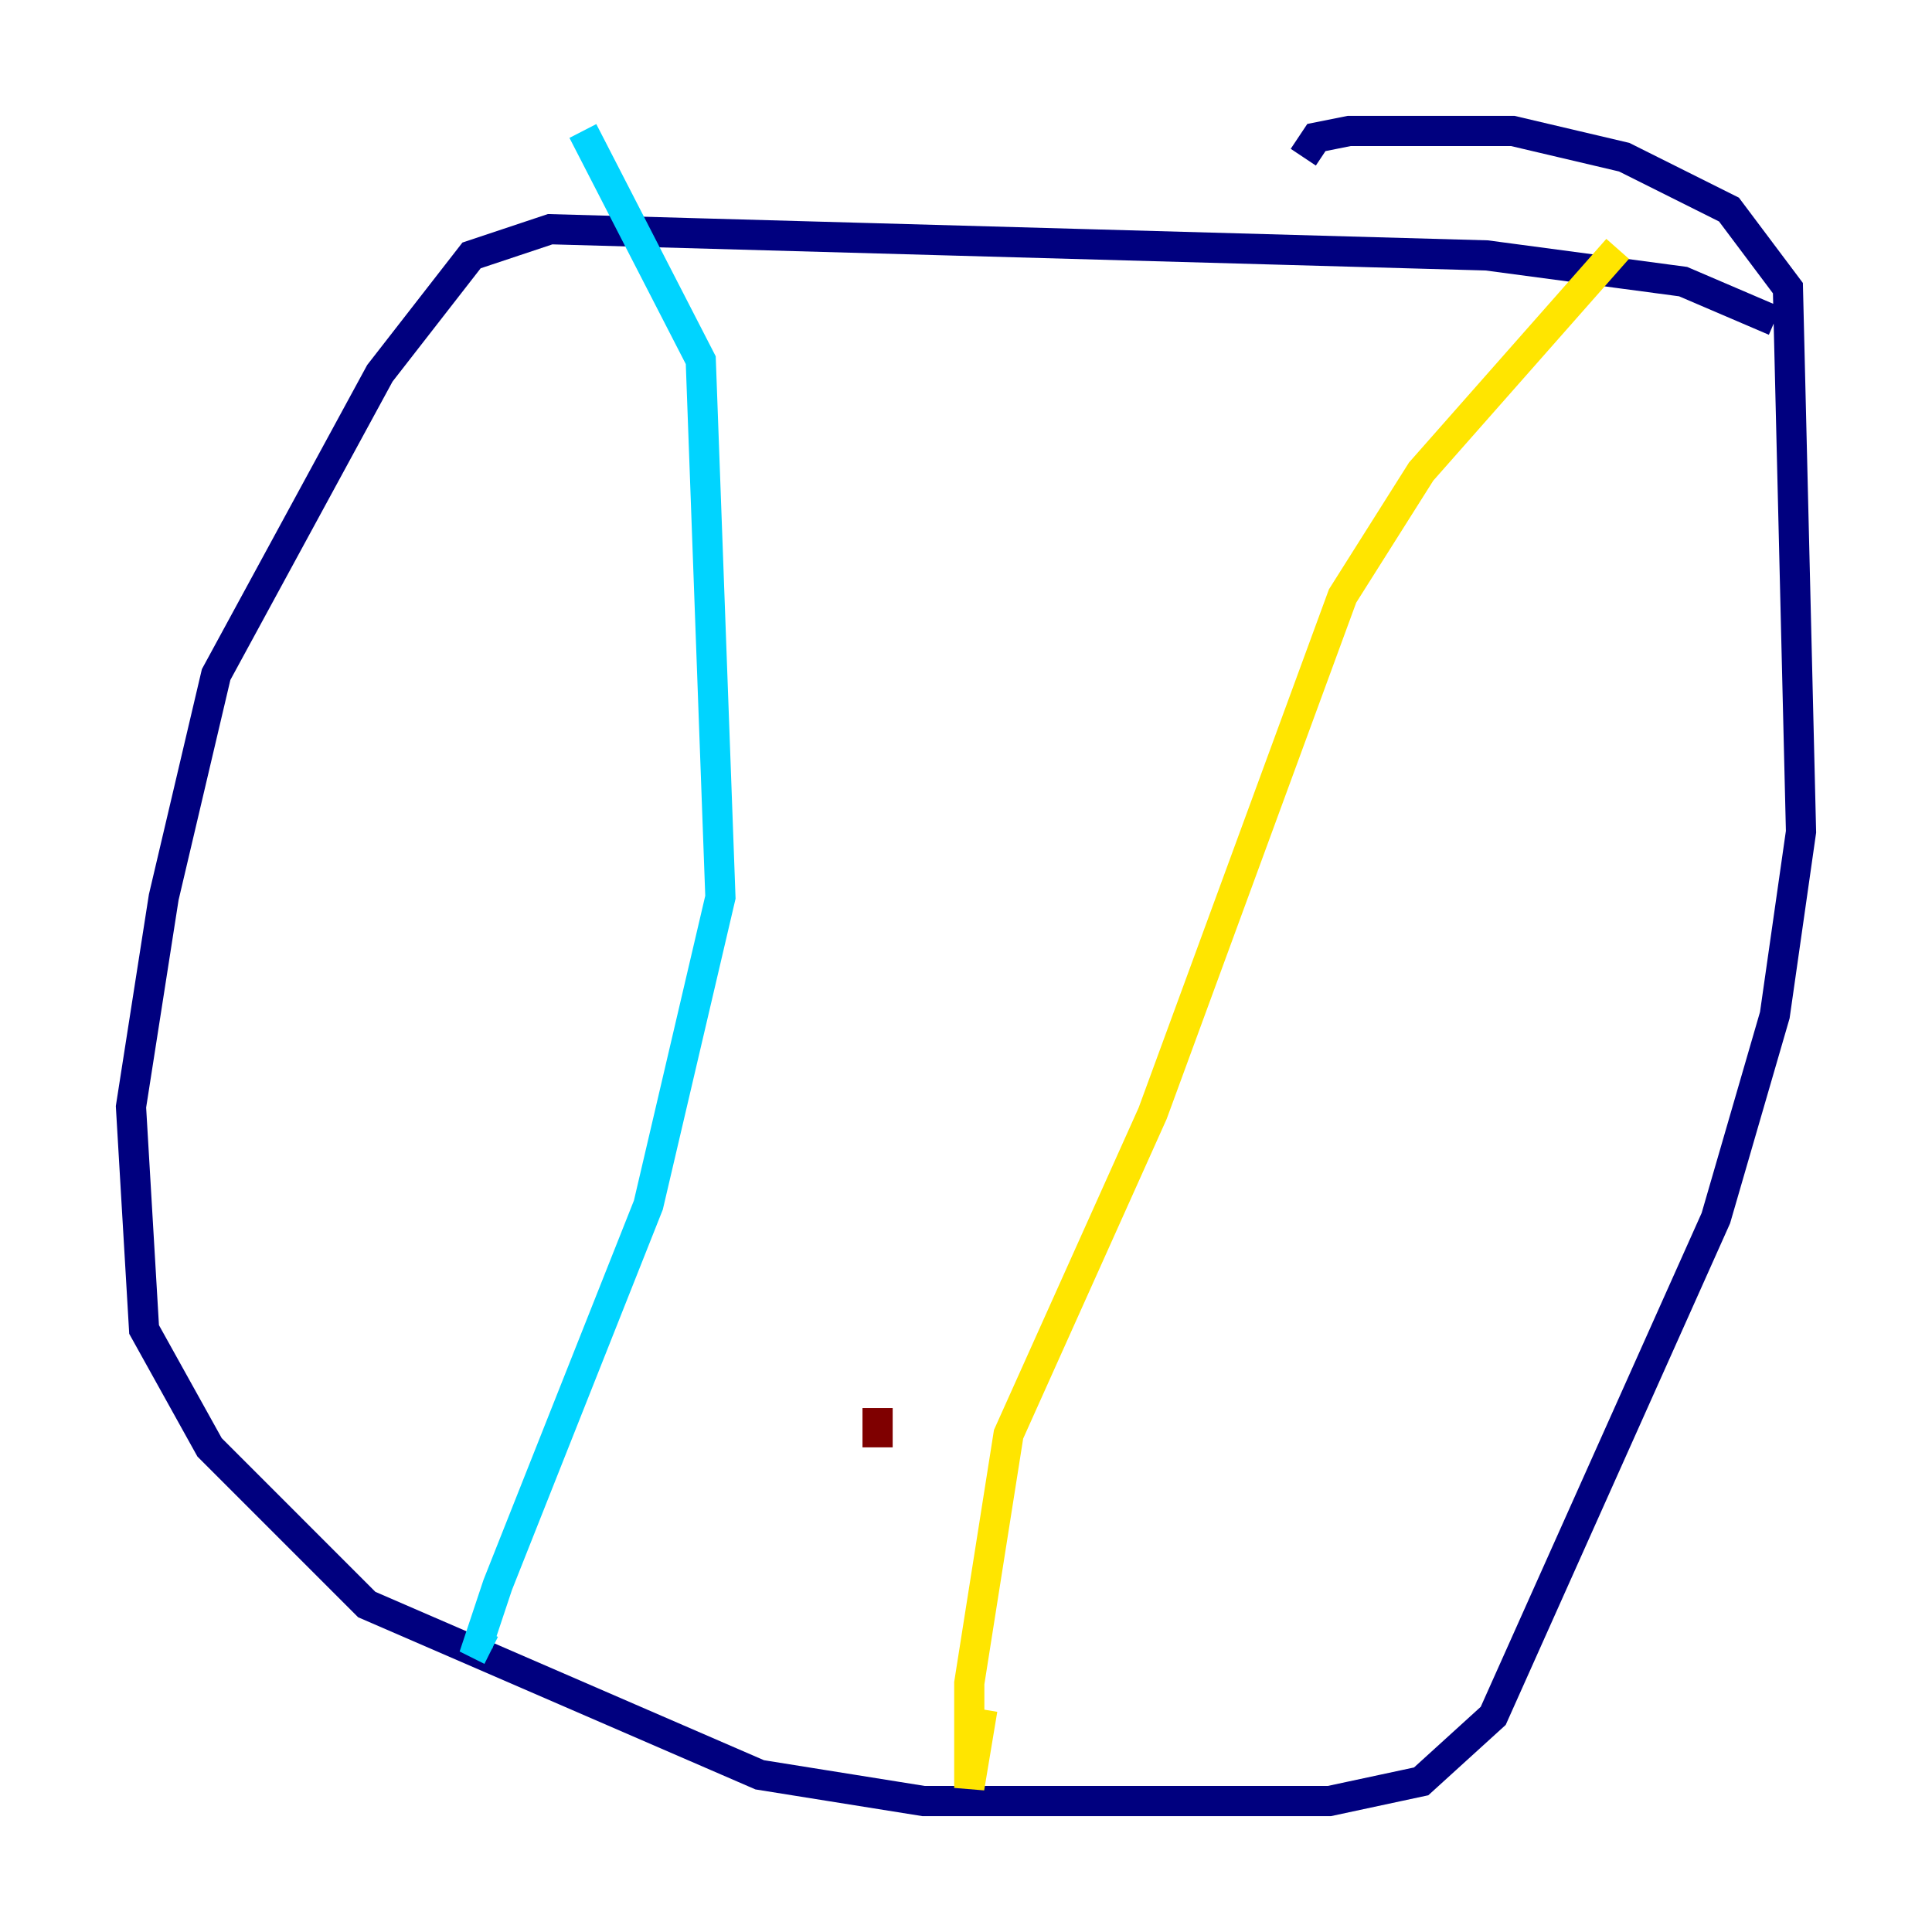<?xml version="1.0" encoding="utf-8" ?>
<svg baseProfile="tiny" height="128" version="1.2" viewBox="0,0,128,128" width="128" xmlns="http://www.w3.org/2000/svg" xmlns:ev="http://www.w3.org/2001/xml-events" xmlns:xlink="http://www.w3.org/1999/xlink"><defs /><polyline fill="none" points="117.586,21.261 111.512,18.658 98.495,16.922 36.447,15.186 31.241,16.922 25.166,24.732 14.319,44.691 10.848,59.444 8.678,73.329 9.546,88.081 13.885,95.891 24.298,106.305 50.332,117.586 61.18,119.322 88.081,119.322 94.156,118.02 98.929,113.681 113.681,80.705 117.586,67.254 119.322,55.105 118.454,19.091 114.549,13.885 107.607,10.414 100.231,8.678 89.383,8.678 87.214,9.112 86.346,10.414" stroke="#00007f" stroke-width="2" /><polyline fill="none" points="38.617,8.678 46.427,23.864 47.729,59.444 42.956,79.837 32.976,105.003 31.675,108.909 32.542,109.342" stroke="#00d4ff" stroke-width="2" /><polyline fill="none" points="107.173,16.488 94.156,31.241 88.949,39.485 76.366,73.763 66.82,95.024 64.217,111.512 64.217,118.454 65.085,113.248" stroke="#ffe500" stroke-width="2" /><polyline fill="none" points="58.142,93.288 58.142,95.891" stroke="#7f0000" stroke-width="2" /></svg>
